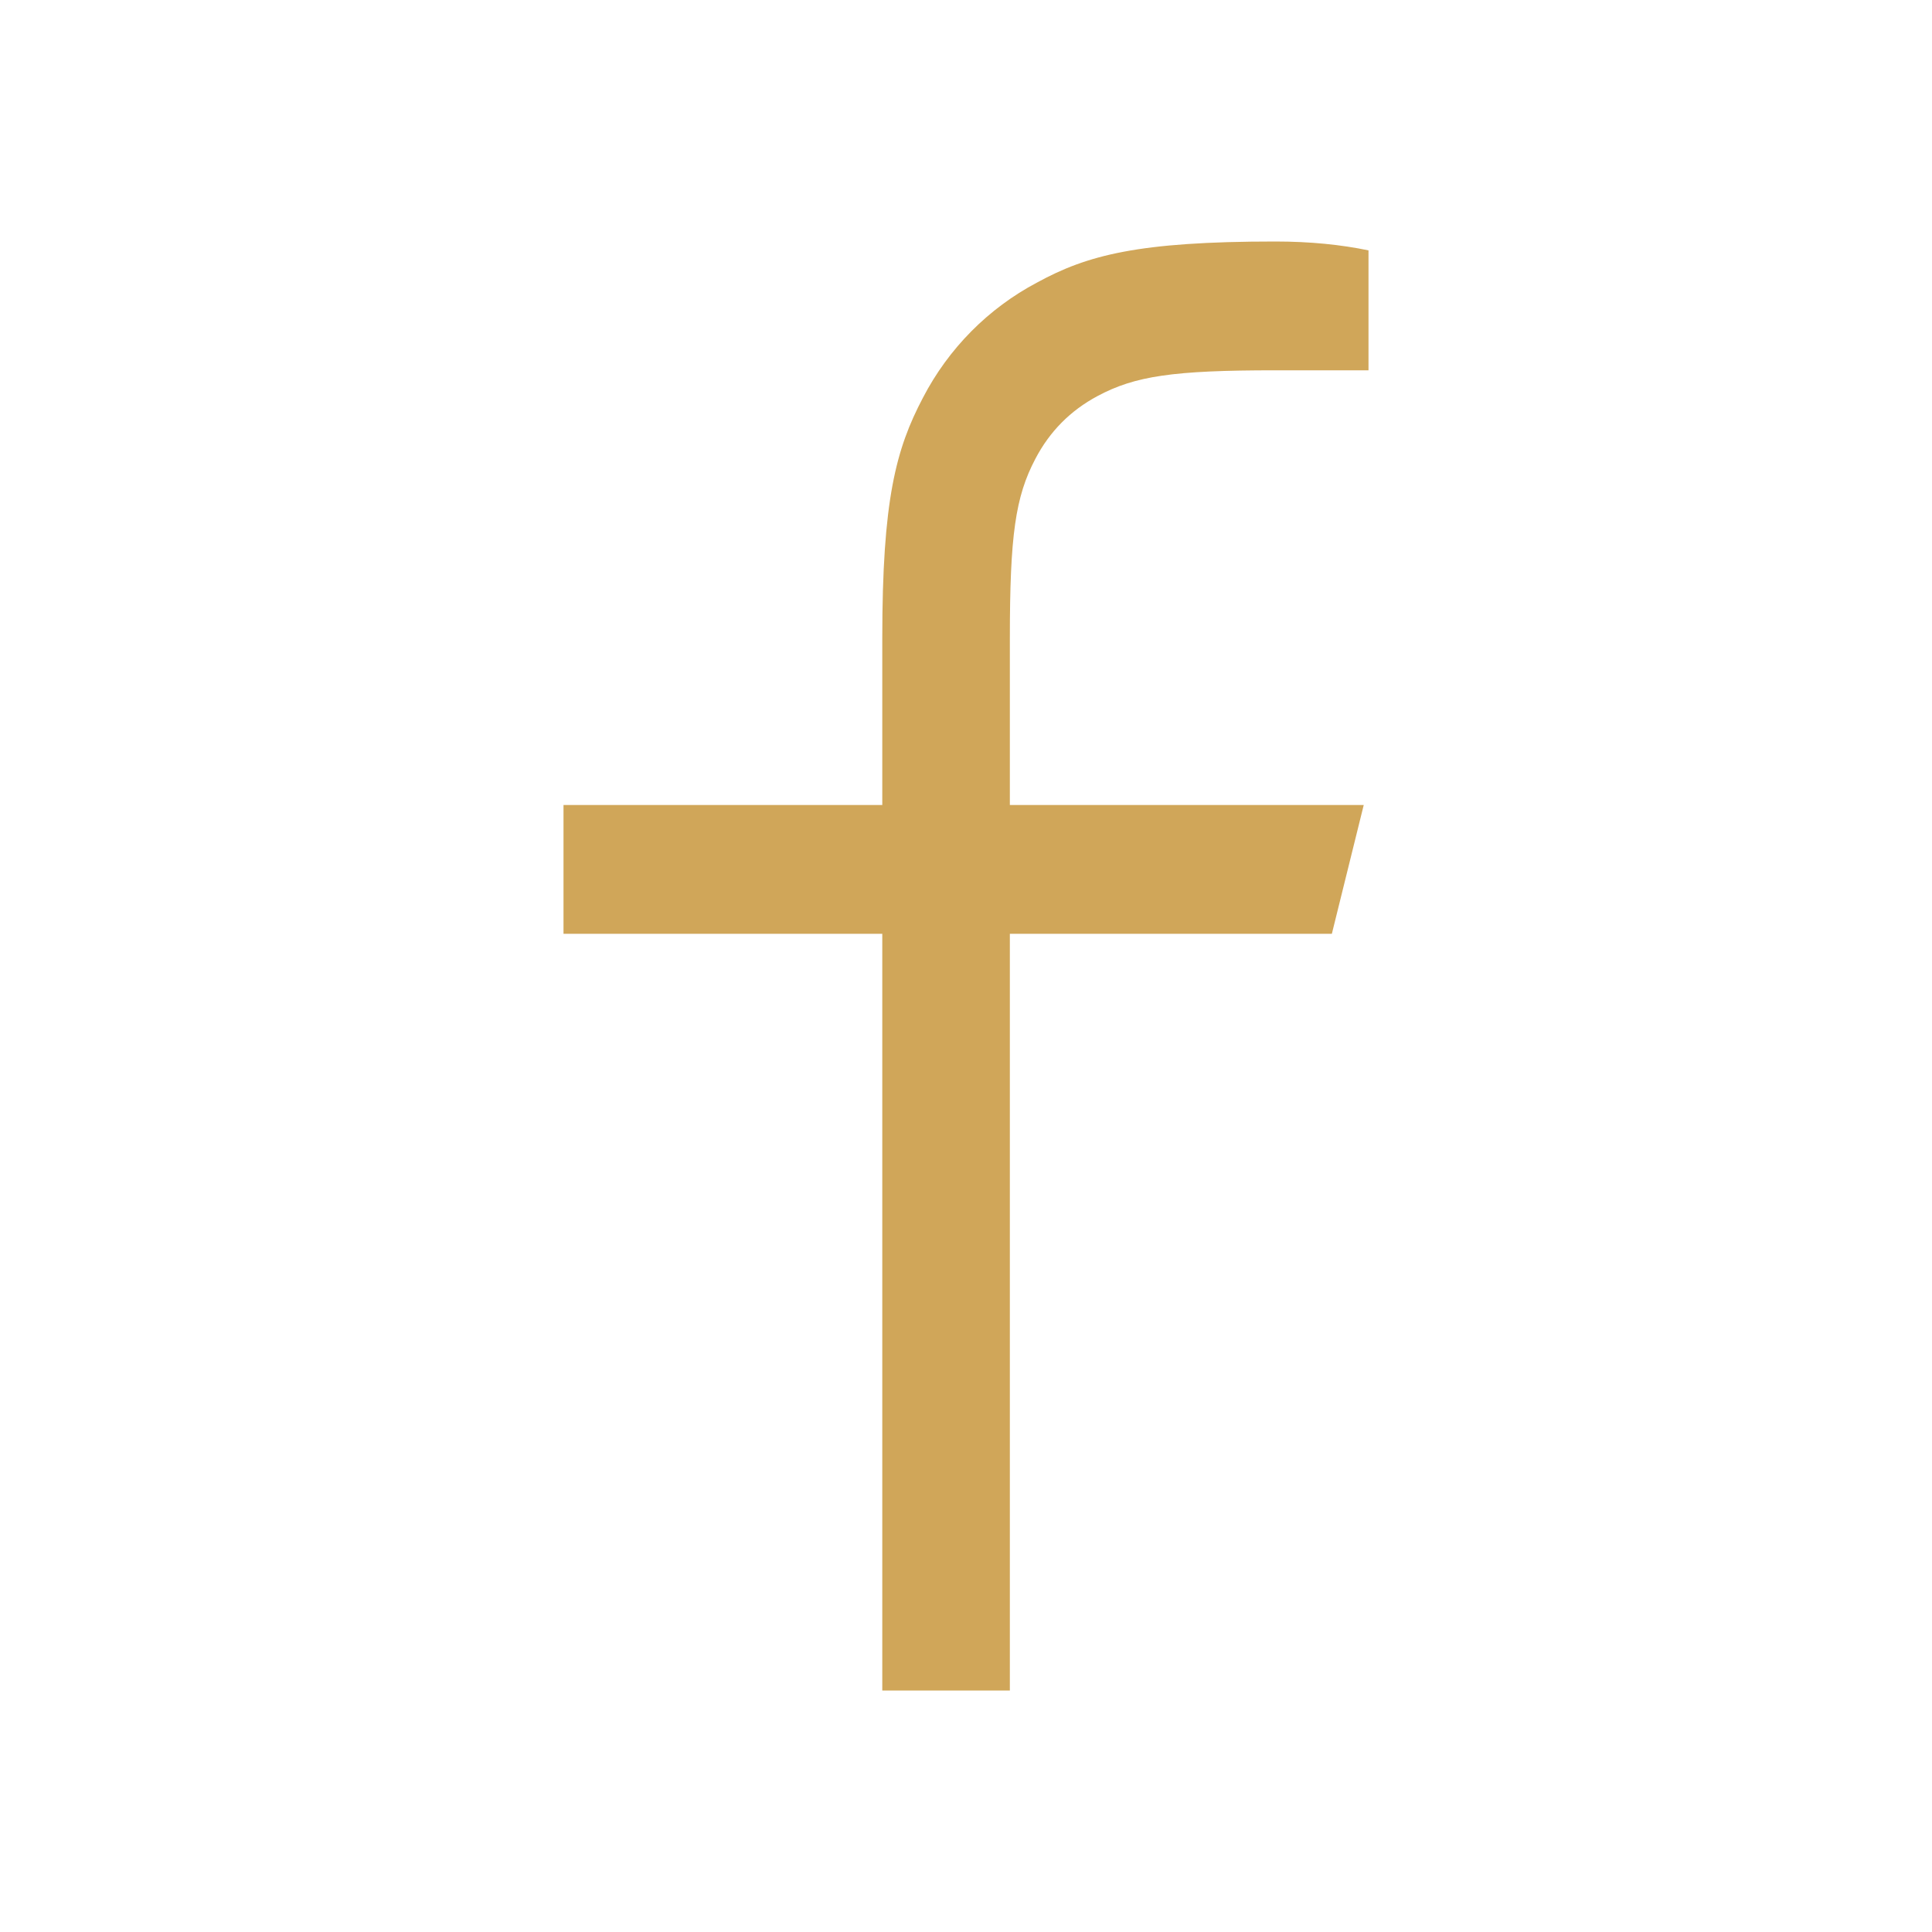 <svg width="30" height="30" viewBox="0 0 30 30" fill="none" xmlns="http://www.w3.org/2000/svg">
<path d="M13.7 26.25V14.5H8.75V12.5H13.7V9.912C13.7 7.763 13.911 6.975 14.332 6.175C14.728 5.412 15.347 4.787 16.102 4.388C16.881 3.962 17.673 3.75 19.802 3.75C20.346 3.75 20.829 3.8 21.25 3.888V5.75H19.802C18.218 5.75 17.624 5.838 17.042 6.15C16.621 6.375 16.299 6.7 16.077 7.125C15.767 7.713 15.681 8.312 15.681 9.912V12.5H21.176L20.681 14.5H15.681V26.25H13.7Z" fill="#D0A659"/>
</svg>
